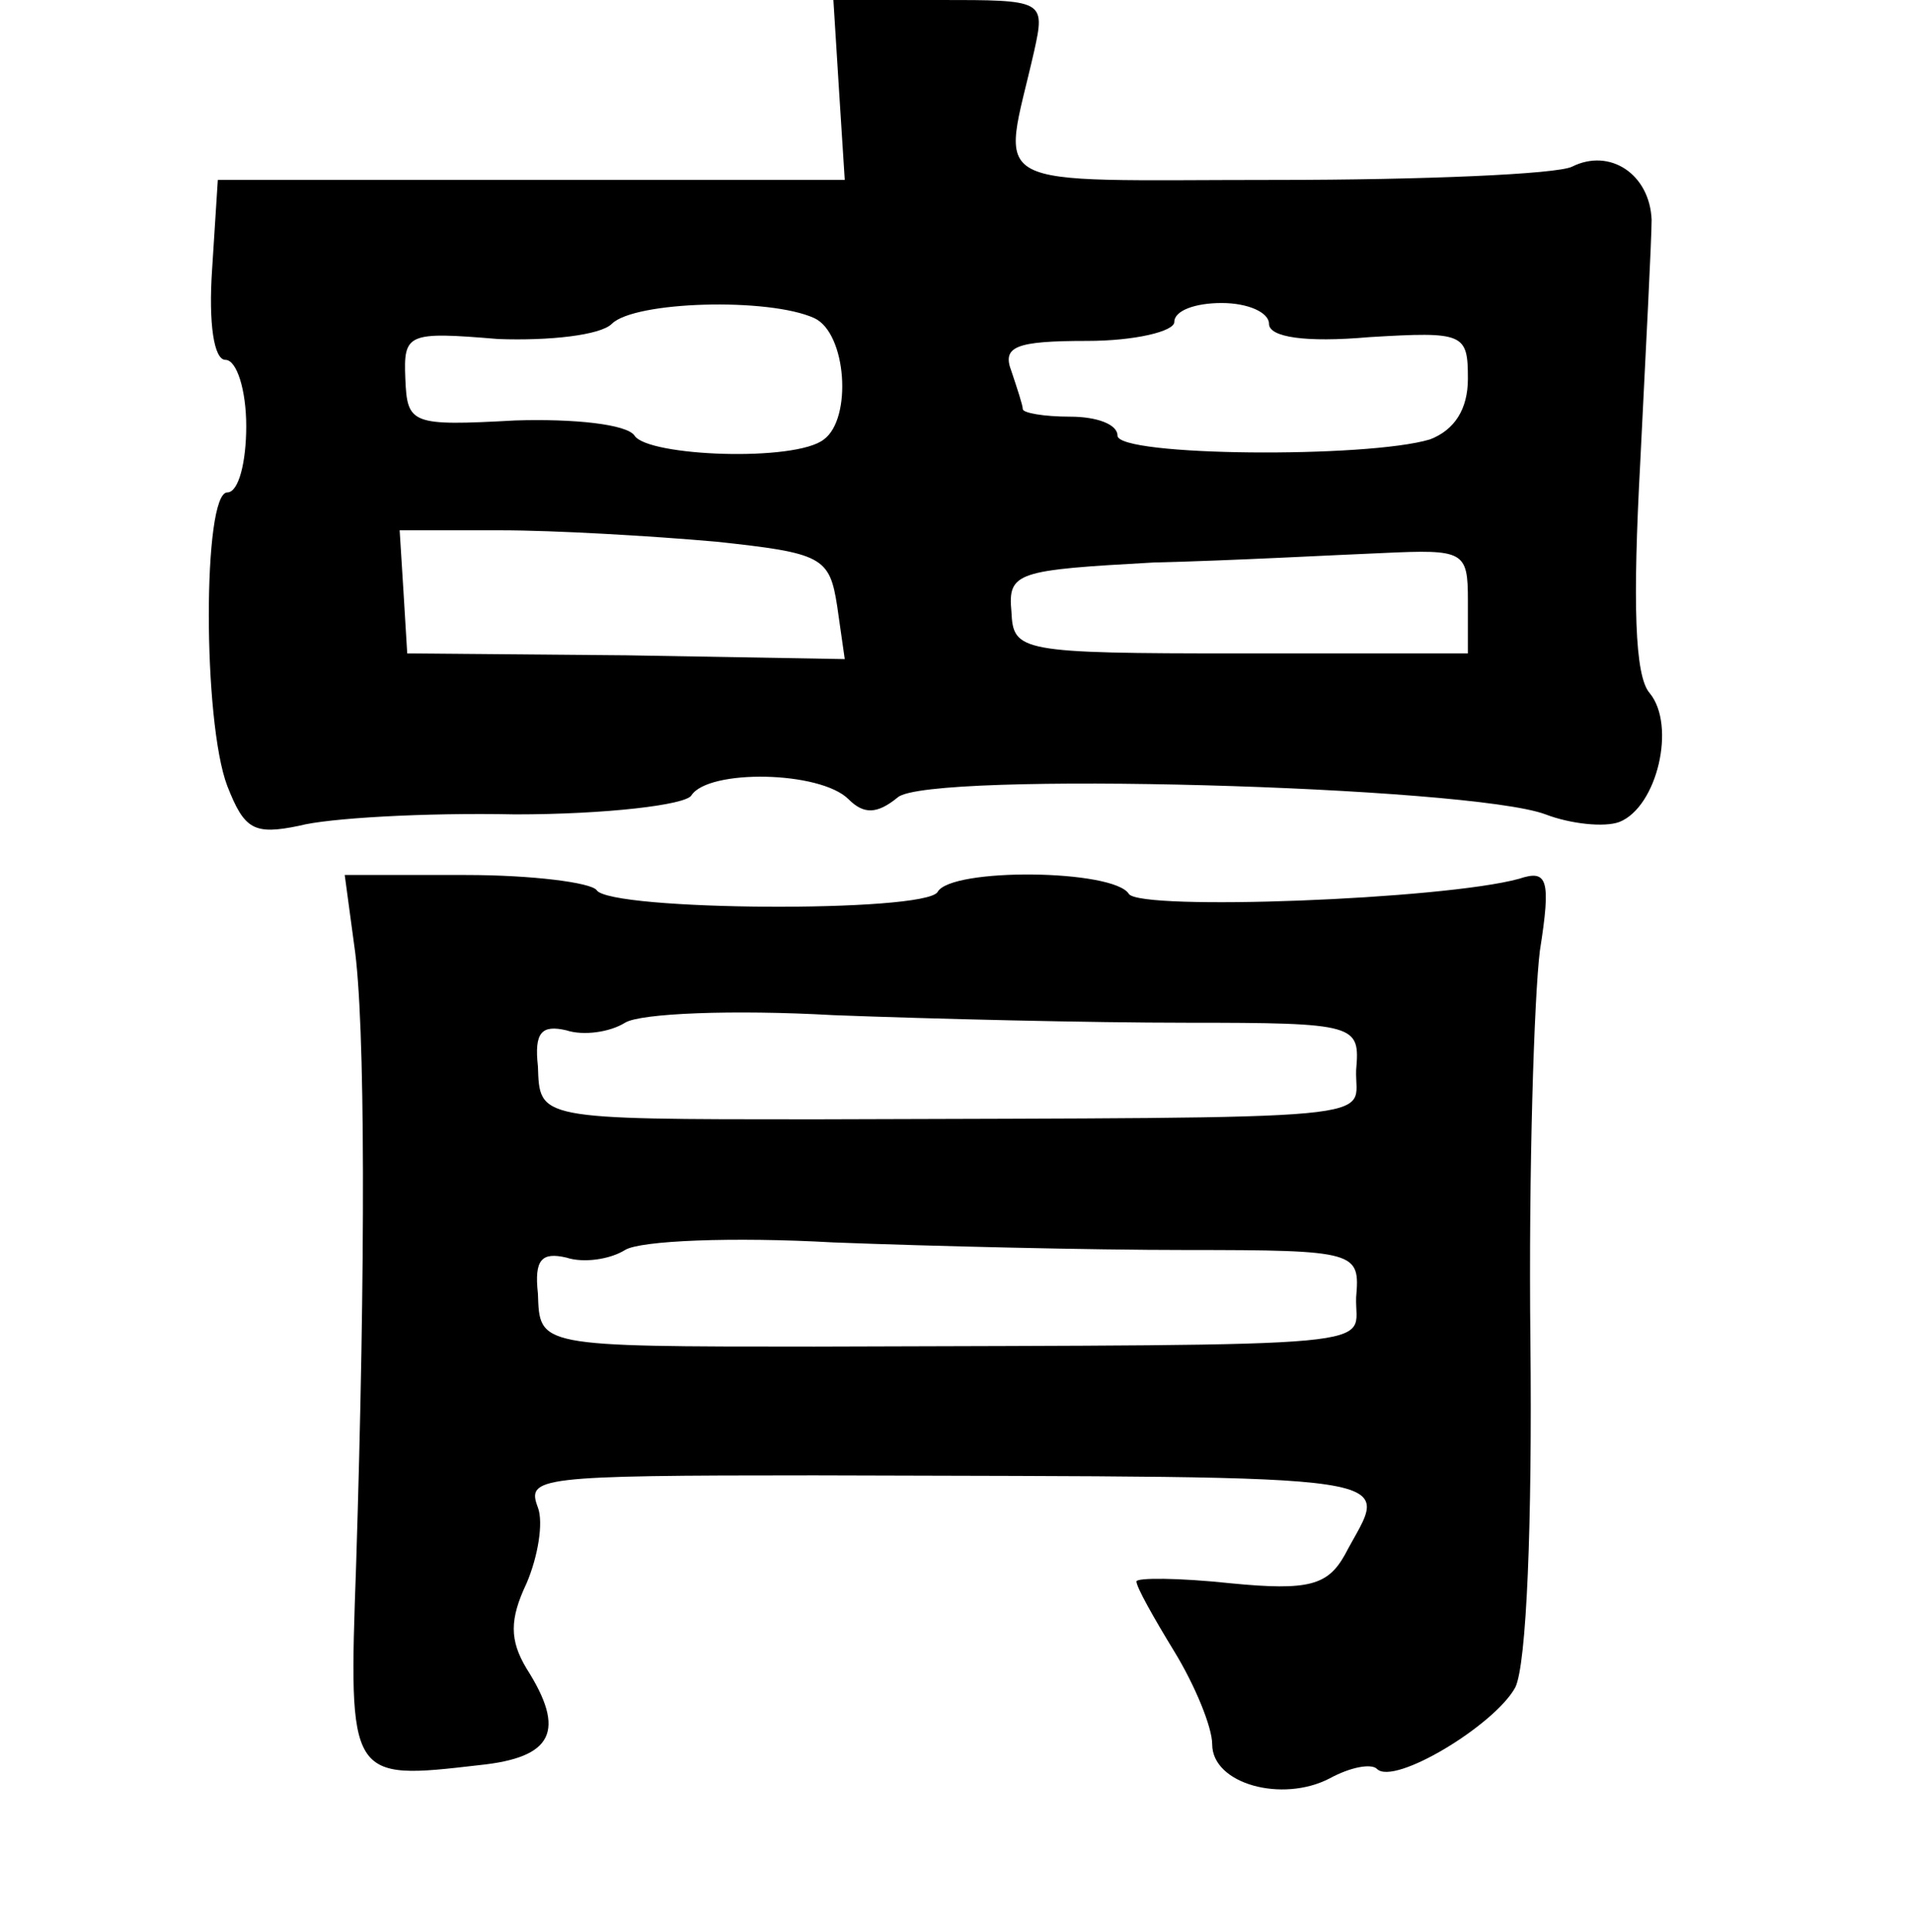 <?xml version="1.0" standalone="no"?>
<!DOCTYPE svg PUBLIC "-//W3C//DTD SVG 20010904//EN"
 "http://www.w3.org/TR/2001/REC-SVG-20010904/DTD/svg10.dtd">
<svg version="1.0" xmlns="http://www.w3.org/2000/svg"
 width="101pt" height="102pt" viewBox="0 0 101 102"
 preserveAspectRatio="xMidYMid meet">
<g transform="translate(0,102) scale(0.1,-0.1)"
fill="#000000" stroke="none">
<path d="M443 972 l3 -47 -165 0 -166 0 -3 -47 c-2 -29 1 -48 7 -48 6 0 11
-16 11 -35 0 -19 -4 -35 -10 -35 -13 0 -13 -121 0 -155 9 -23 14 -26 38 -21
15 4 66 7 114 6 48 0 90 5 93 10 9 14 68 13 83 -2 8 -8 15 -8 26 1 16 14 302
6 342 -9 13 -5 31 -7 39 -4 20 8 30 51 16 68 -8 9 -9 48 -5 122 3 60 6 118 6
128 -1 24 -22 38 -42 28 -8 -4 -79 -7 -156 -7 -158 0 -145 -7 -128 68 6 27 5
27 -50 27 l-56 0 3 -48z m-13 -120 c17 -8 20 -53 5 -64 -15 -12 -93 -9 -100 2
-4 6 -32 9 -63 8 -55 -3 -57 -2 -58 22 -1 24 1 25 49 21 27 -1 54 2 60 8 12
12 83 14 107 3z m240 -3 c0 -7 19 -10 53 -7 50 3 52 2 52 -22 0 -16 -7 -27
-20 -32 -33 -10 -165 -9 -165 2 0 6 -11 10 -25 10 -14 0 -25 2 -25 4 0 2 -3
11 -6 20 -5 13 2 16 40 16 25 0 46 5 46 10 0 6 11 10 25 10 14 0 25 -5 25 -11z
m-292 -115 c56 -6 60 -8 64 -34 l4 -28 -115 2 -116 1 -2 33 -2 32 53 0 c29 0
80 -3 114 -6z m397 -31 l0 -28 -120 0 c-117 0 -120 1 -121 22 -2 21 3 22 75
26 42 1 96 4 121 5 43 2 45 1 45 -25z"/>
<path d="M187 521 c6 -40 6 -170 1 -328 -4 -113 -4 -113 65 -105 39 4 46 18
25 51 -9 15 -9 26 0 45 6 14 9 32 6 40 -6 16 -1 17 146 17 325 -1 303 2 280
-42 -9 -16 -19 -19 -60 -15 -28 3 -50 3 -50 1 0 -3 9 -19 20 -37 11 -18 20
-40 20 -49 0 -21 37 -31 62 -18 11 6 22 8 25 5 9 -9 62 23 73 43 6 12 9 87 8
183 -1 90 2 182 5 206 6 38 4 43 -11 38 -40 -11 -200 -17 -206 -8 -8 13 -94
14 -101 1 -7 -11 -173 -10 -180 1 -3 4 -34 8 -69 8 l-64 0 5 -37z m439 -41
c91 0 92 -1 90 -25 -1 -27 26 -25 -286 -26 -147 0 -145 0 -146 28 -2 18 2 22
15 19 9 -3 23 -1 31 4 8 5 57 7 110 4 52 -2 136 -4 186 -4z m0 -120 c91 0 92
-1 90 -25 -1 -27 26 -25 -286 -26 -147 0 -145 0 -146 28 -2 18 2 22 15 19 9
-3 23 -1 31 4 8 5 57 7 110 4 52 -2 136 -4 186 -4z"/>
</g>
</svg>
